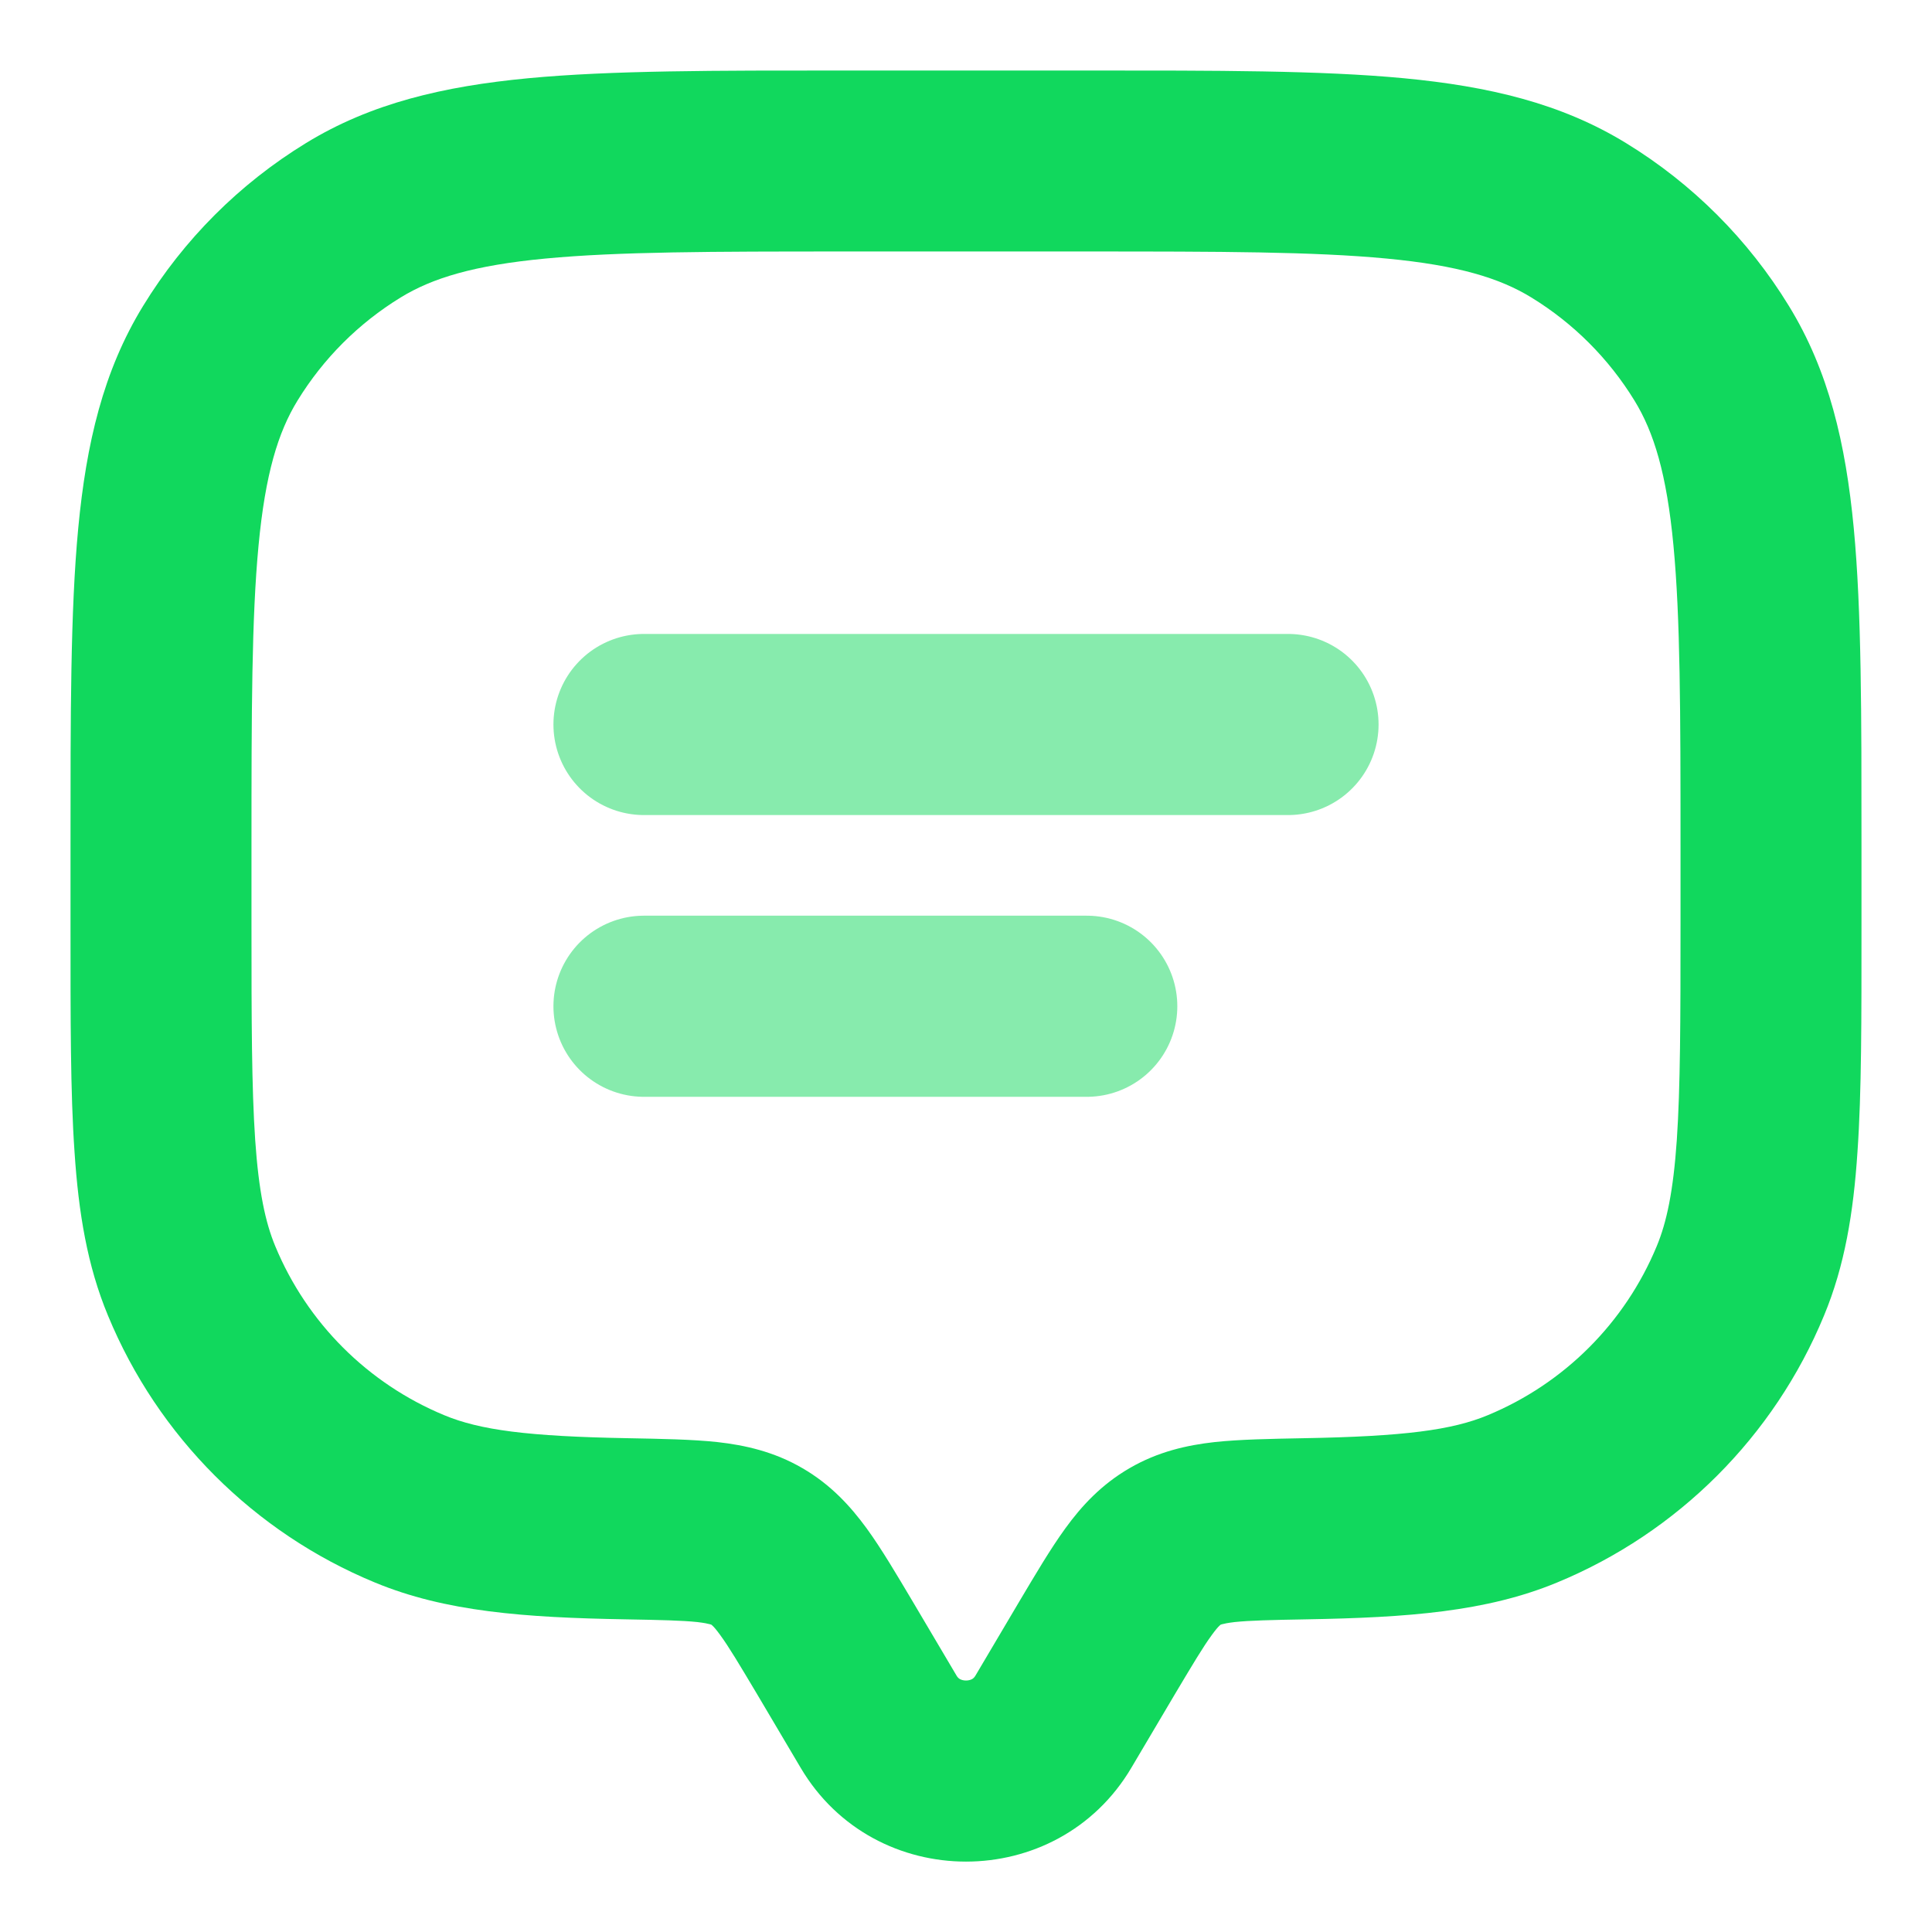 <svg xmlns="http://www.w3.org/2000/svg" width="12" height="12" viewBox="0 0 12 12" fill="none">
  <g clip-path="url(#clip0_99_938)">
    <path d="M6.543 10.694L7.027 10.98V10.98L6.543 10.694ZM6.814 10.236L6.33 9.949L6.814 10.236ZM5.186 10.236L4.702 10.522L4.702 10.522L5.186 10.236ZM5.457 10.694L5.941 10.407L5.457 10.694ZM1.19 7.957L1.71 7.741H1.71L1.19 7.957ZM3.895 9.496L3.885 10.058L3.895 9.496ZM2.543 9.31L2.328 9.829L2.328 9.829L2.543 9.31ZM10.81 7.957L11.329 8.172V8.172L10.81 7.957ZM8.105 9.496L8.095 8.933L8.105 9.496ZM9.457 9.31L9.672 9.829L9.457 9.31ZM9.806 1.368L9.512 1.848L9.806 1.368ZM10.632 2.194L11.111 1.9L11.111 1.9L10.632 2.194ZM2.194 1.368L1.9 0.889V0.889L2.194 1.368ZM1.368 2.194L0.889 1.9H0.889L1.368 2.194ZM4.701 9.605L4.984 9.119L4.984 9.119L4.701 9.605ZM7.027 10.98L7.298 10.522L6.33 9.949L6.059 10.407L7.027 10.98ZM4.702 10.522L4.973 10.98L5.941 10.407L5.67 9.949L4.702 10.522ZM6.059 10.407C6.052 10.419 6.045 10.425 6.038 10.429C6.029 10.434 6.016 10.438 6 10.438C5.984 10.438 5.971 10.434 5.962 10.429C5.955 10.425 5.948 10.419 5.941 10.407L4.973 10.98C5.432 11.757 6.568 11.757 7.027 10.98L6.059 10.407ZM5.25 1.562H6.75V0.438H5.25V1.562ZM10.438 5.25V5.75H11.562V5.25H10.438ZM1.562 5.75V5.25H0.438V5.75H1.562ZM0.438 5.75C0.438 6.325 0.437 6.784 0.463 7.156C0.488 7.533 0.542 7.862 0.671 8.172L1.71 7.741C1.648 7.592 1.607 7.4 1.585 7.08C1.563 6.755 1.562 6.34 1.562 5.75H0.438ZM3.904 8.933C3.277 8.922 2.98 8.882 2.759 8.79L2.328 9.829C2.767 10.011 3.257 10.047 3.885 10.058L3.904 8.933ZM0.671 8.172C0.981 8.922 1.578 9.519 2.328 9.829L2.759 8.79C2.284 8.593 1.907 8.216 1.71 7.741L0.671 8.172ZM10.438 5.75C10.438 6.34 10.437 6.755 10.415 7.08C10.393 7.4 10.352 7.592 10.29 7.741L11.329 8.172C11.458 7.862 11.512 7.533 11.537 7.156C11.563 6.784 11.562 6.325 11.562 5.75H10.438ZM8.115 10.058C8.743 10.047 9.233 10.011 9.672 9.829L9.241 8.79C9.02 8.882 8.723 8.922 8.095 8.933L8.115 10.058ZM10.29 7.741C10.093 8.216 9.716 8.593 9.241 8.79L9.672 9.829C10.422 9.519 11.019 8.922 11.329 8.172L10.29 7.741ZM6.75 1.562C7.579 1.562 8.162 1.563 8.613 1.606C9.056 1.648 9.315 1.727 9.512 1.848L10.1 0.889C9.696 0.641 9.245 0.536 8.72 0.486C8.203 0.437 7.557 0.438 6.75 0.438V1.562ZM11.562 5.25C11.562 4.443 11.563 3.797 11.514 3.28C11.464 2.755 11.359 2.304 11.111 1.9L10.152 2.488C10.273 2.685 10.352 2.944 10.394 3.387C10.437 3.838 10.438 4.421 10.438 5.25H11.562ZM9.512 1.848C9.773 2.008 9.992 2.227 10.152 2.488L11.111 1.9C10.859 1.488 10.512 1.141 10.1 0.889L9.512 1.848ZM5.25 0.438C4.443 0.438 3.797 0.437 3.28 0.486C2.755 0.536 2.304 0.641 1.9 0.889L2.488 1.848C2.685 1.727 2.944 1.648 3.387 1.606C3.838 1.563 4.421 1.562 5.25 1.562V0.438ZM1.562 5.25C1.562 4.421 1.563 3.838 1.606 3.387C1.648 2.944 1.727 2.685 1.848 2.488L0.889 1.9C0.641 2.304 0.536 2.755 0.486 3.28C0.437 3.797 0.438 4.443 0.438 5.25H1.562ZM1.9 0.889C1.488 1.141 1.141 1.488 0.889 1.9L1.848 2.488C2.008 2.227 2.227 2.008 2.488 1.848L1.9 0.889ZM5.67 9.949C5.57 9.781 5.476 9.621 5.383 9.493C5.282 9.355 5.16 9.221 4.984 9.119L4.419 10.091C4.419 10.091 4.419 10.091 4.419 10.091C4.419 10.091 4.419 10.091 4.419 10.092C4.42 10.092 4.422 10.094 4.426 10.098C4.434 10.105 4.449 10.122 4.473 10.155C4.528 10.23 4.591 10.336 4.702 10.522L5.67 9.949ZM3.885 10.058C4.108 10.062 4.237 10.065 4.332 10.075C4.417 10.085 4.427 10.096 4.419 10.091L4.984 9.119C4.807 9.016 4.626 8.976 4.456 8.957C4.297 8.94 4.107 8.937 3.904 8.933L3.885 10.058ZM7.298 10.522C7.409 10.336 7.472 10.23 7.527 10.155C7.551 10.122 7.566 10.105 7.574 10.098C7.578 10.094 7.58 10.092 7.581 10.092C7.581 10.091 7.581 10.091 7.581 10.091C7.581 10.091 7.581 10.091 7.581 10.091L7.016 9.119C6.84 9.221 6.717 9.355 6.617 9.493C6.524 9.621 6.43 9.781 6.33 9.949L7.298 10.522ZM8.095 8.933C7.893 8.937 7.703 8.94 7.544 8.957C7.374 8.976 7.193 9.016 7.016 9.119L7.581 10.091C7.573 10.096 7.583 10.085 7.668 10.075C7.763 10.065 7.892 10.062 8.115 10.058L8.095 8.933Z" fill="#11D85D"/>
    <path opacity="0.5" d="M4 4.5H8" stroke="#11D85D" stroke-width="1.125" stroke-linecap="round"/>
    <path opacity="0.5" d="M4 6.25H6.75" stroke="#11D85D" stroke-width="1.125" stroke-linecap="round"/>
  </g>
  <defs>
    <clipPath id="clip0_99_938">
      <rect width="12" height="12" fill="white"/>
    </clipPath>
  </defs>
</svg>